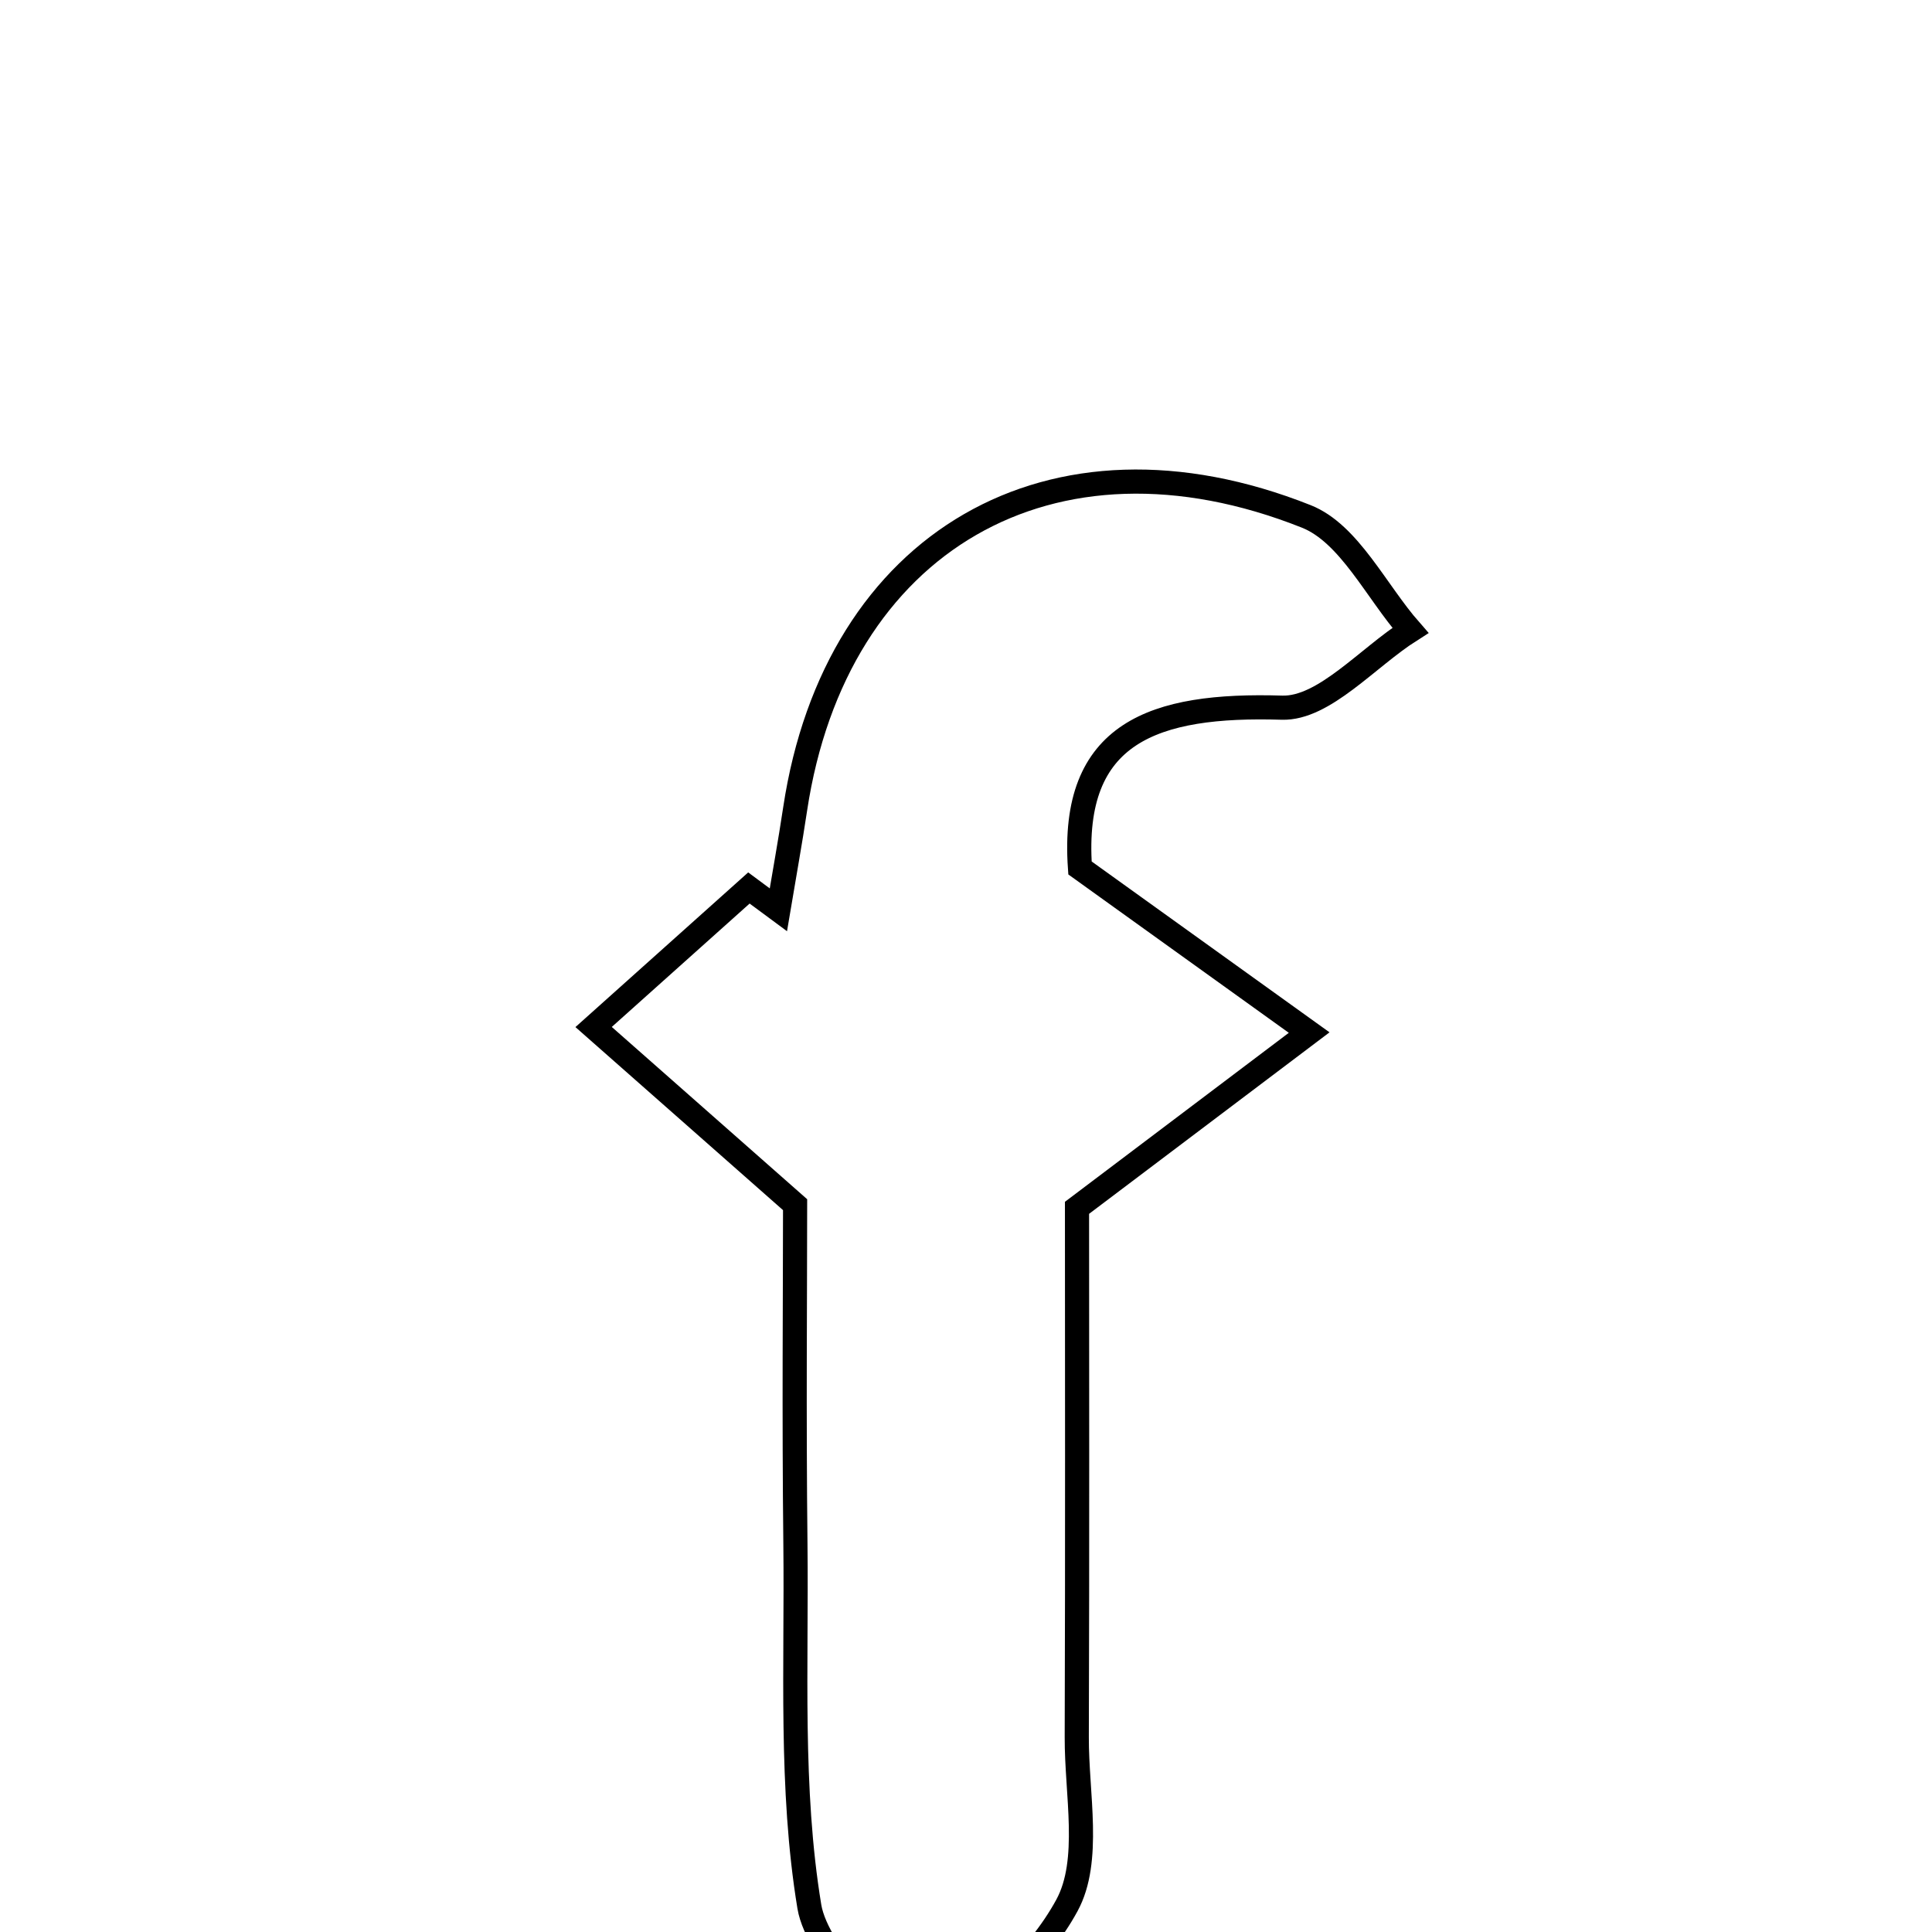 <svg xmlns="http://www.w3.org/2000/svg" viewBox="0.0 0.0 24.0 24.0" height="200px" width="200px"><path fill="none" stroke="black" stroke-width=".3" stroke-opacity="1.0"  filling="0" d="M16.227 6.415 C16.761 6.627 17.094 7.346 17.52 7.831 C16.988 8.169 16.447 8.806 15.926 8.791 C14.334 8.742 13.298 9.095 13.416 10.782 C14.428 11.509 15.346 12.168 16.263 12.827 C15.438 13.45 14.613 14.073 13.379 15.004 C13.379 16.824 13.384 19.201 13.376 21.579 C13.373 22.286 13.556 23.113 13.254 23.669 C12.895 24.33 12.164 25.035 11.481 25.178 C11.103 25.257 10.153 24.282 10.054 23.684 C9.812 22.216 9.898 20.691 9.881 19.188 C9.863 17.6 9.877 16.013 9.877 14.965 C8.802 14.017 8.088 13.388 7.374 12.758 C8.017 12.182 8.66 11.607 9.303 11.031 C9.425 11.122 9.547 11.212 9.669 11.302 C9.739 10.884 9.815 10.467 9.878 10.047 C10.379 6.732 13.059 5.155 16.227 6.415"></path></svg>